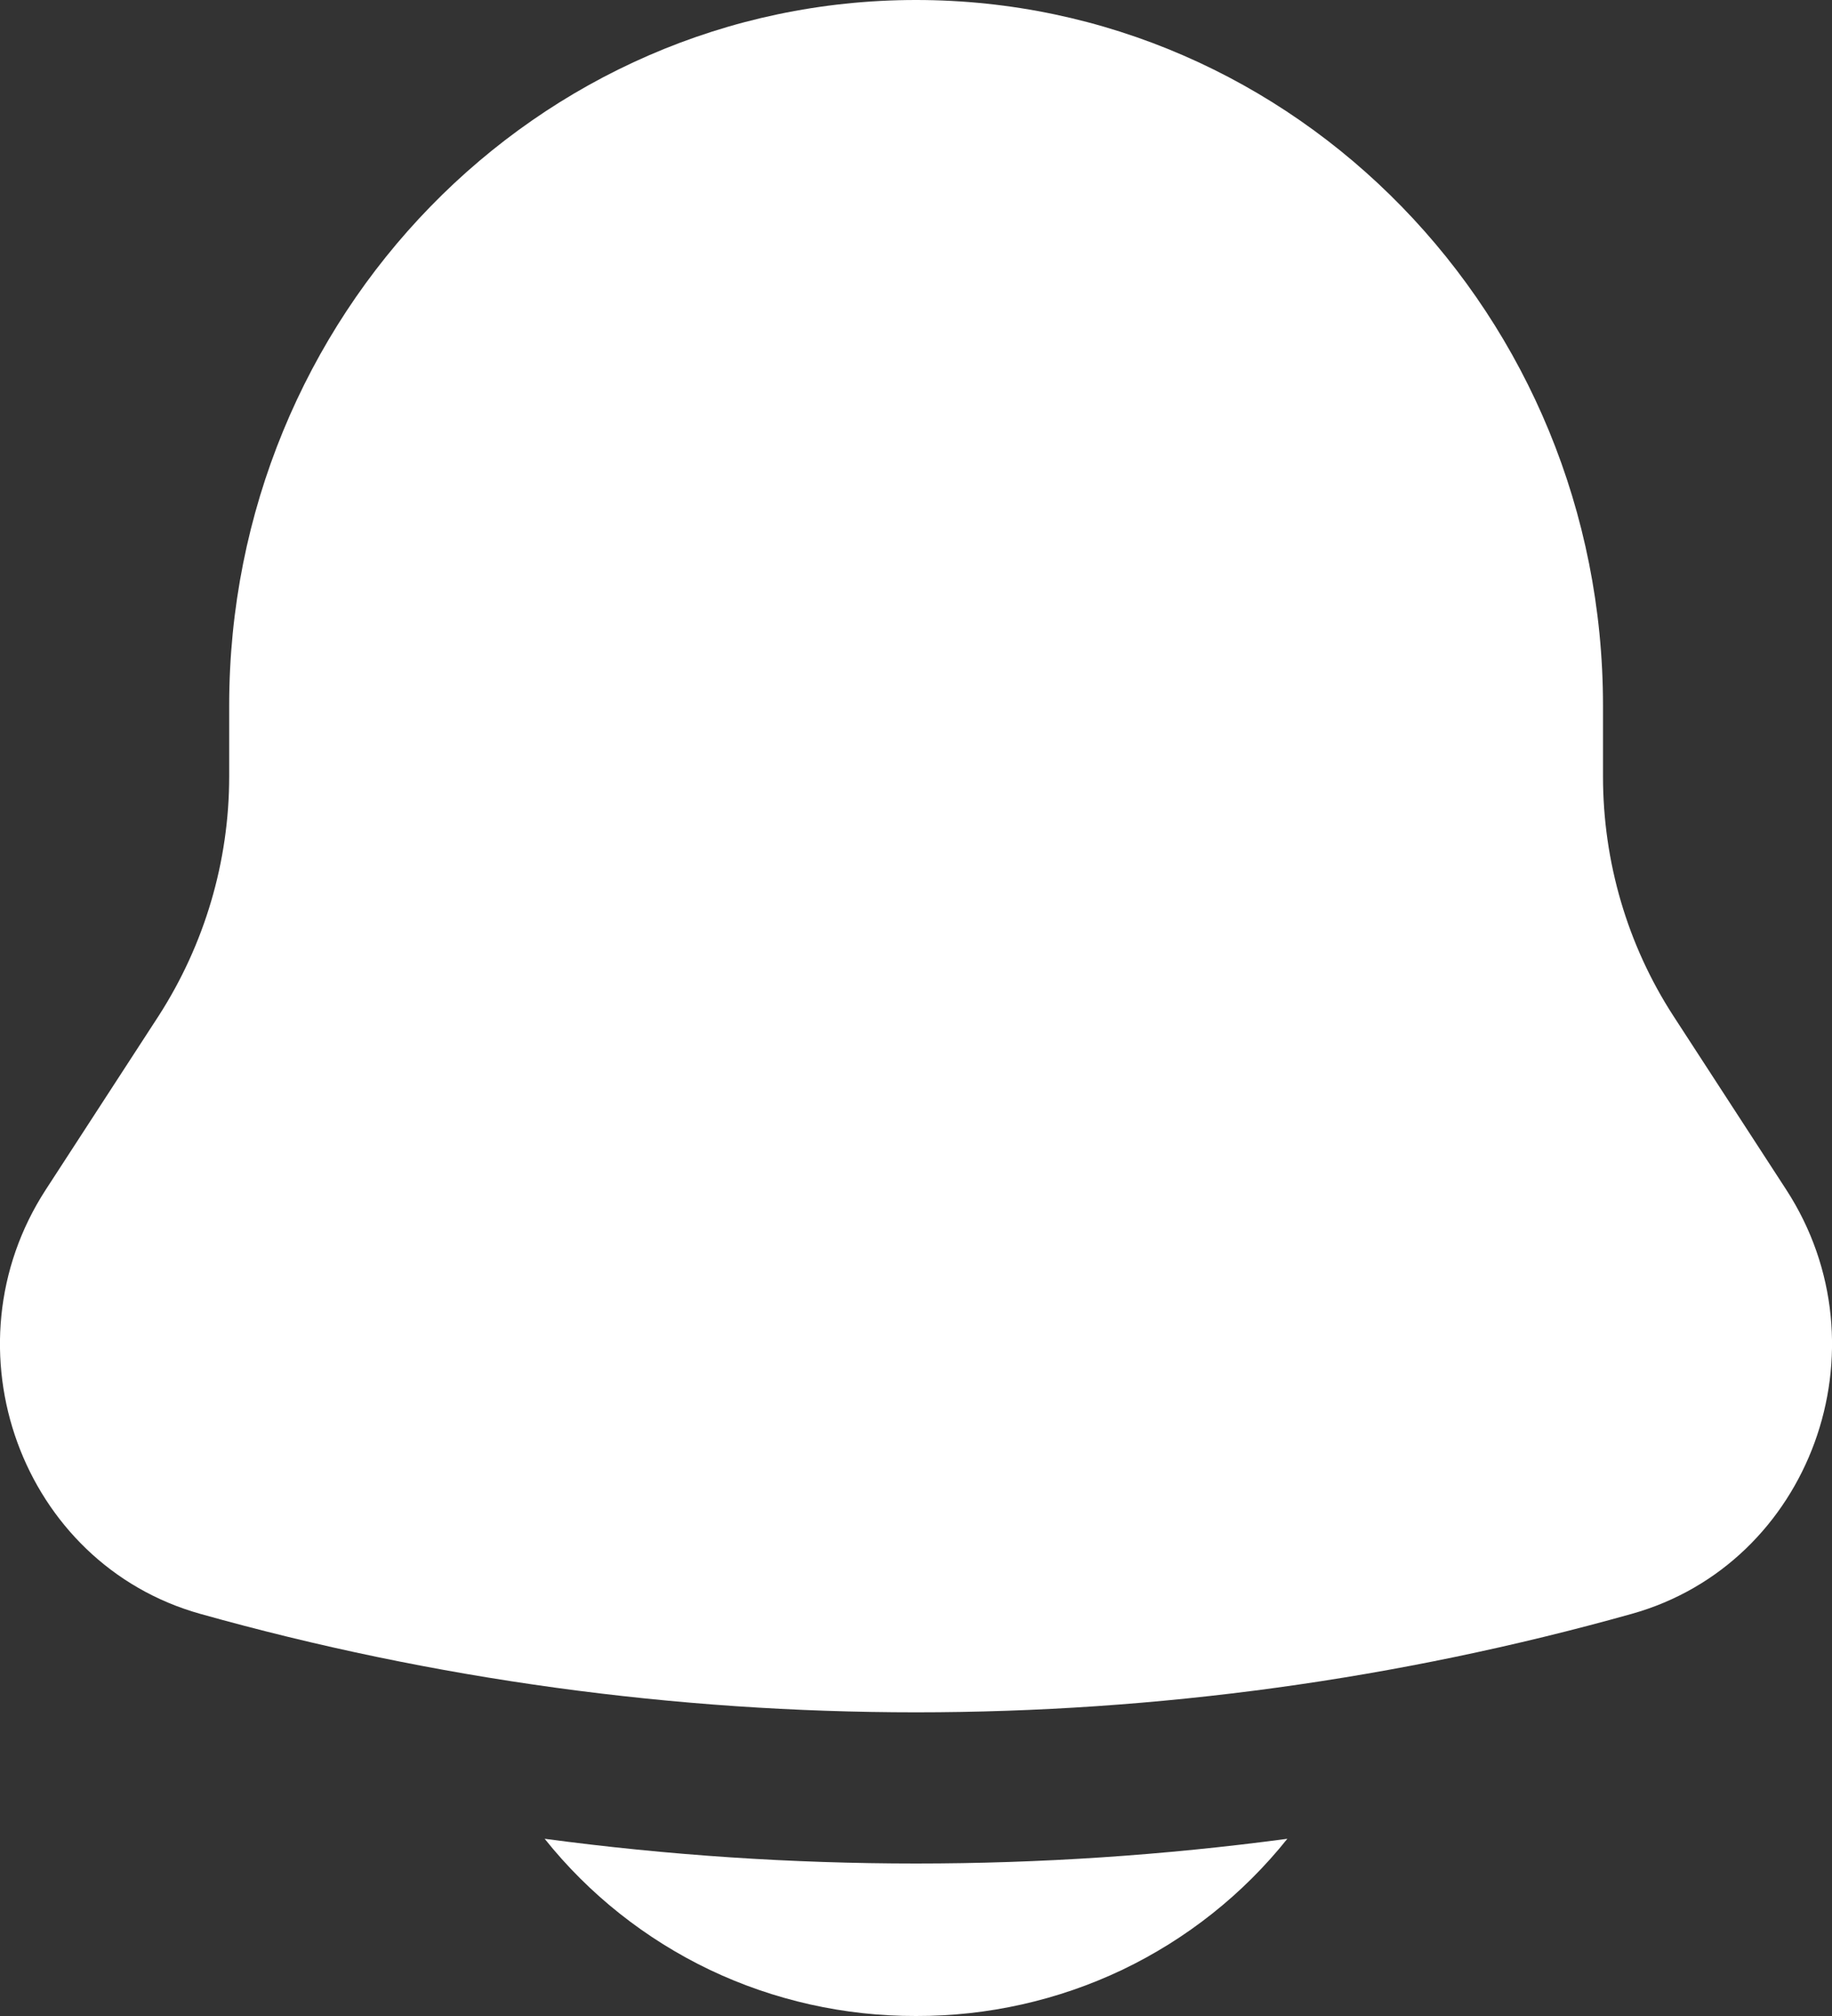 <svg width="10" height="11" viewBox="0 0 10 11" fill="none" xmlns="http://www.w3.org/2000/svg">
<rect x="0" y="0" width="10" height="11" fill="#333333" stroke="none"/>
<path d="M2.973 10.033C3.215 10.336 3.523 10.58 3.874 10.748C4.225 10.915 4.61 11.001 5 11C5.39 11.001 5.775 10.915 6.126 10.748C6.477 10.58 6.785 10.336 7.027 10.033C5.682 10.213 4.318 10.213 2.973 10.033ZM8.75 3.85V4.237C8.75 4.702 8.883 5.156 9.134 5.543L9.75 6.491C10.312 7.356 9.883 8.533 8.906 8.806C6.352 9.522 3.648 9.522 1.094 8.806C0.117 8.533 -0.312 7.356 0.25 6.491L0.866 5.543C1.117 5.153 1.251 4.7 1.251 4.237V3.85C1.251 1.724 2.929 0 5 0C7.071 0 8.75 1.724 8.75 3.85Z" fill="white"/>
</svg>
